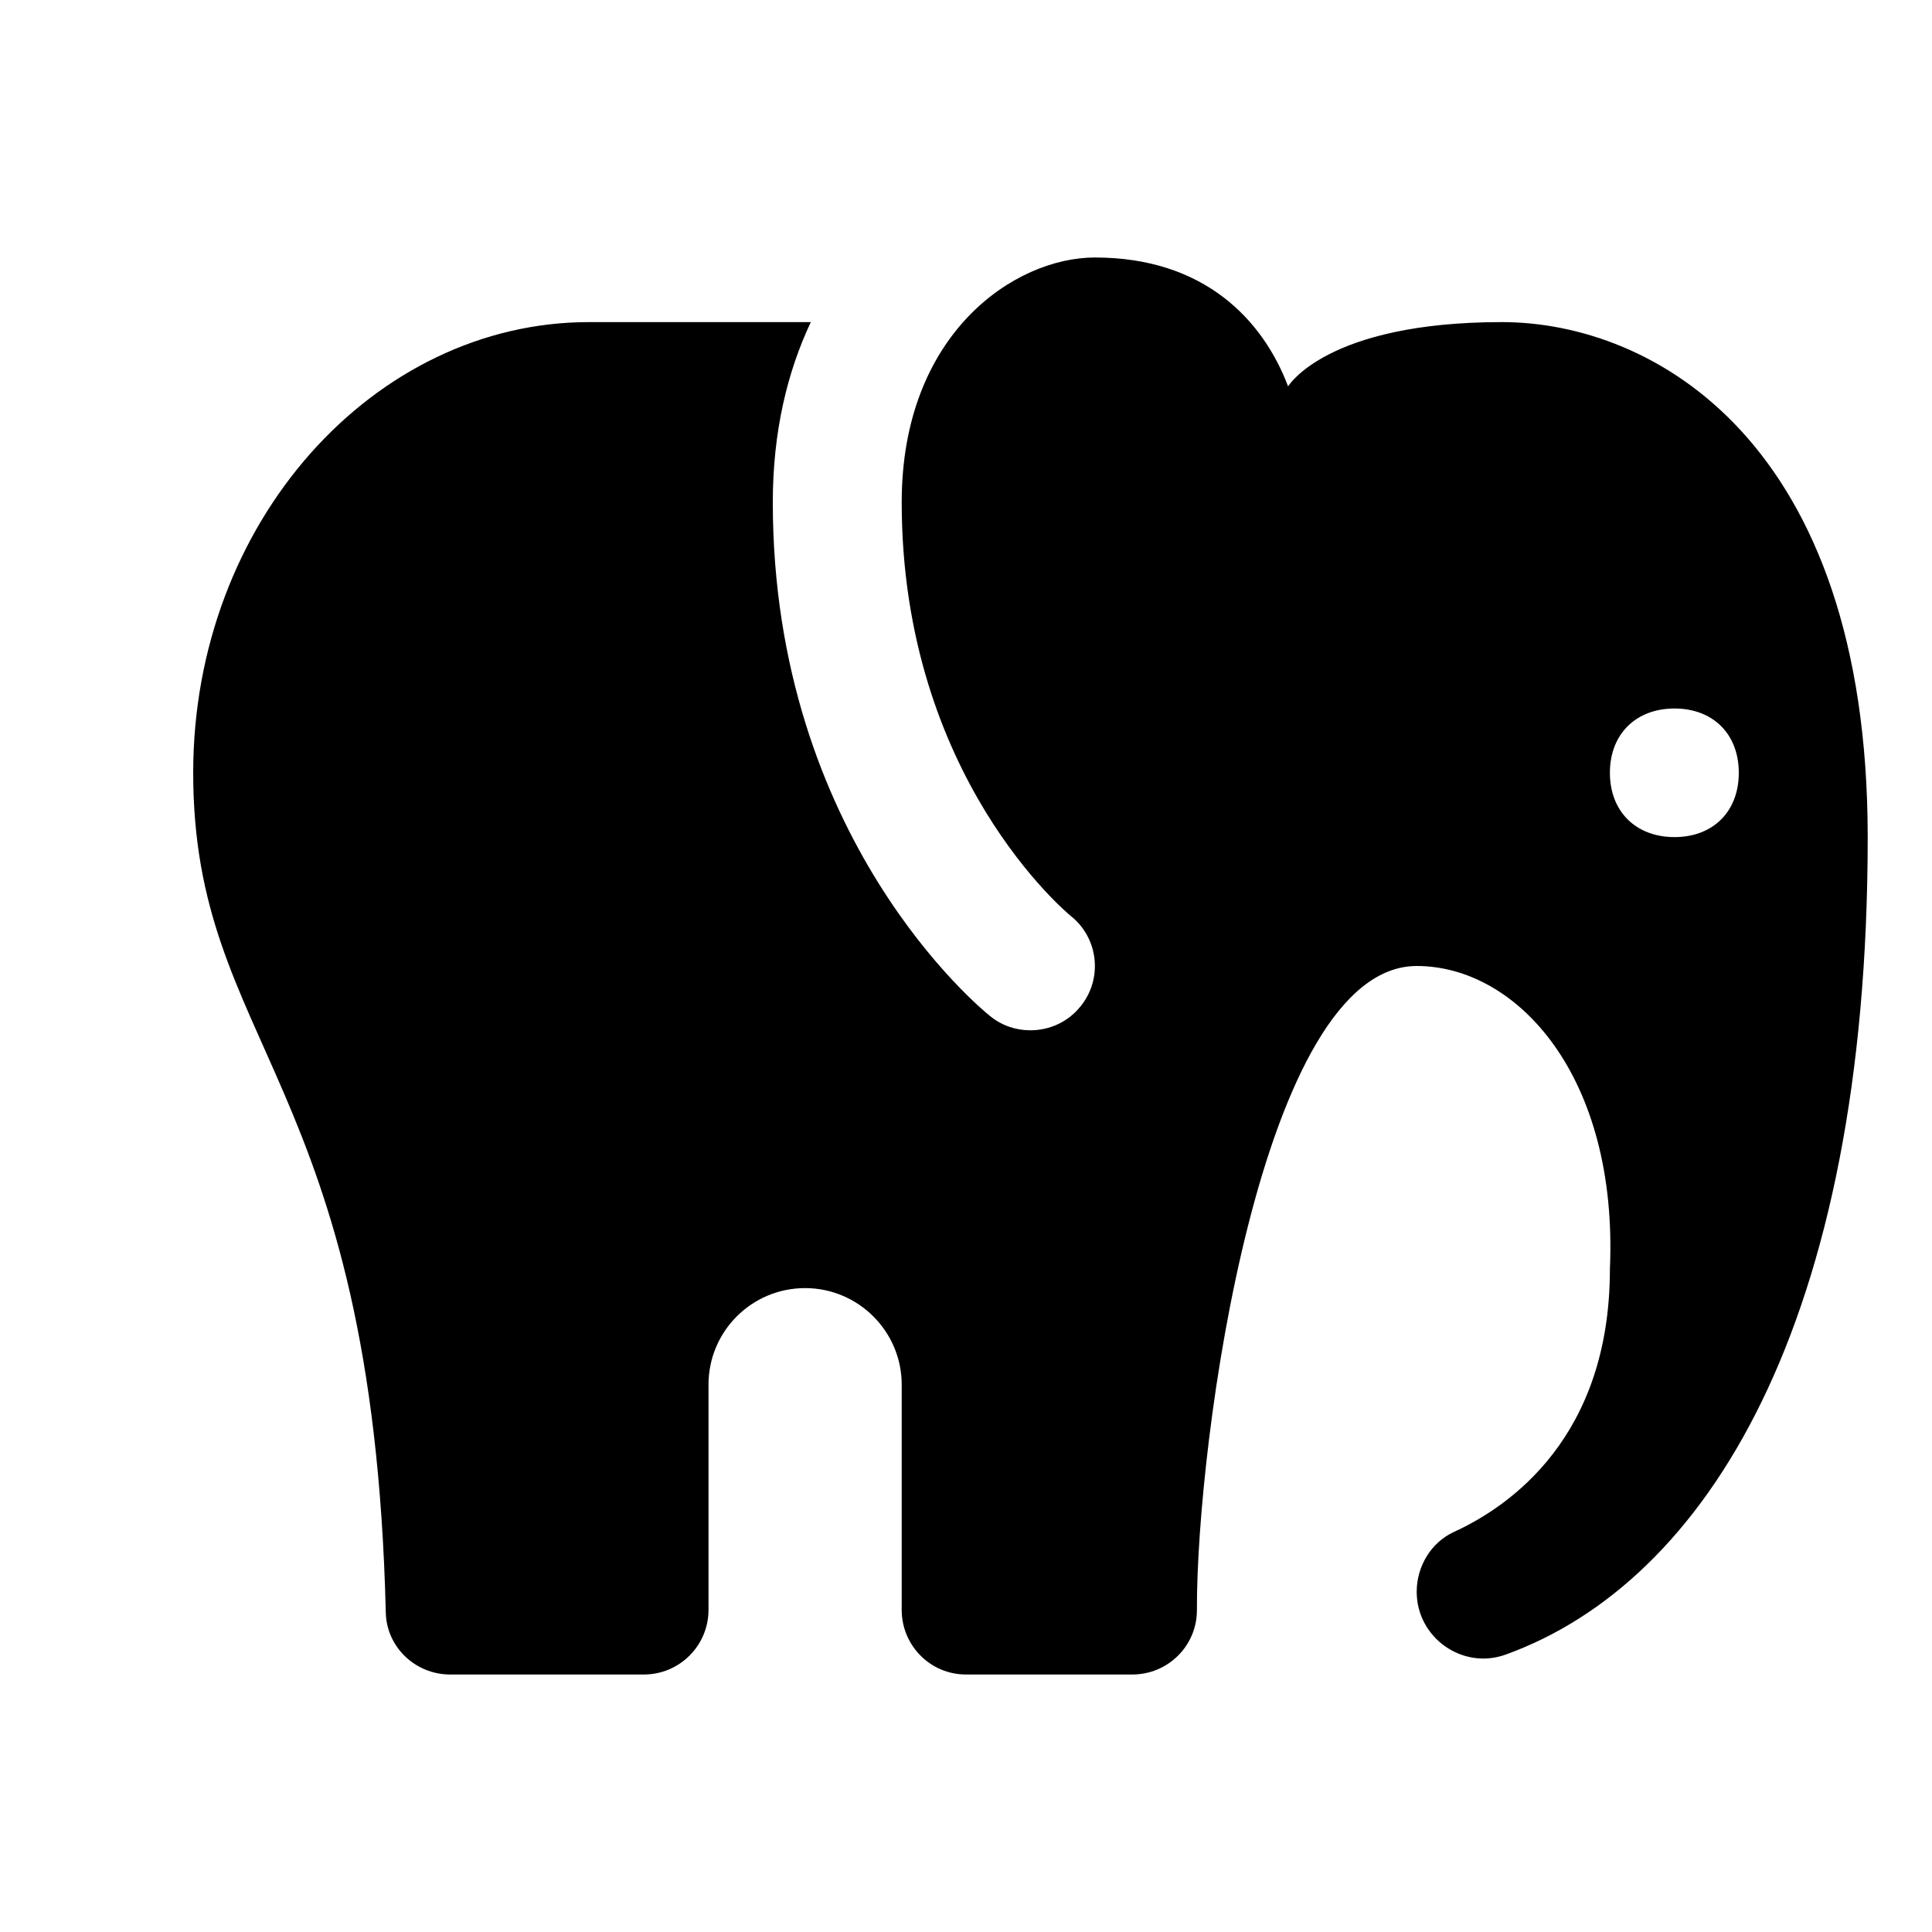 <?xml version="1.0" encoding="UTF-8"?>
<svg xmlns="http://www.w3.org/2000/svg" xmlns:xlink="http://www.w3.org/1999/xlink" width="25pt" height="25pt" viewBox="0 0 25 25" version="1.1">
<g id="surface1">
<path style=" stroke:none;fill-rule:nonzero;fill:rgb(0%,0%,0%);fill-opacity:1;" d="M 19.434 4.168 C 17.16 4.168 16.668 5 16.668 5 C 16.34 4.133 15.578 3.332 14.168 3.332 C 13.129 3.332 11.668 4.316 11.668 6.5 C 11.668 10.059 13.832 11.832 13.855 11.852 C 14.215 12.137 14.273 12.664 13.984 13.02 C 13.82 13.227 13.578 13.332 13.332 13.332 C 13.148 13.332 12.965 13.273 12.812 13.148 C 12.699 13.059 10 10.848 10 6.5 C 10 5.586 10.188 4.812 10.492 4.168 C 9.73 4.168 8.734 4.168 7.621 4.168 C 4.844 4.168 2.5 6.75 2.5 10 C 2.5 13.551 4.824 13.938 4.992 20.863 C 5 21.312 5.375 21.668 5.824 21.668 L 8.332 21.668 C 8.793 21.668 9.168 21.293 9.168 20.832 L 9.168 17.918 C 9.168 17.227 9.727 16.668 10.418 16.668 C 11.105 16.668 11.668 17.227 11.668 17.918 L 11.668 20.832 C 11.668 21.293 12.039 21.668 12.5 21.668 L 14.652 21.668 C 15.113 21.668 15.488 21.297 15.488 20.836 C 15.48 18.668 16.316 12.5 18.332 12.5 C 19.633 12.5 20.941 13.93 20.832 16.422 C 20.832 18.594 19.539 19.492 18.812 19.824 C 18.516 19.961 18.332 20.27 18.332 20.598 C 18.332 21.191 18.926 21.613 19.484 21.41 C 22.078 20.473 24.168 17.129 24.168 10.832 C 24.168 5.703 21.383 4.168 19.434 4.168 Z M 21.668 10.832 C 21.168 10.832 20.832 10.5 20.832 10 C 20.832 9.5 21.168 9.168 21.668 9.168 C 22.168 9.168 22.5 9.5 22.5 10 C 22.5 10.5 22.168 10.832 21.668 10.832 Z M 21.668 10.832 "/>
</g>
</svg>
